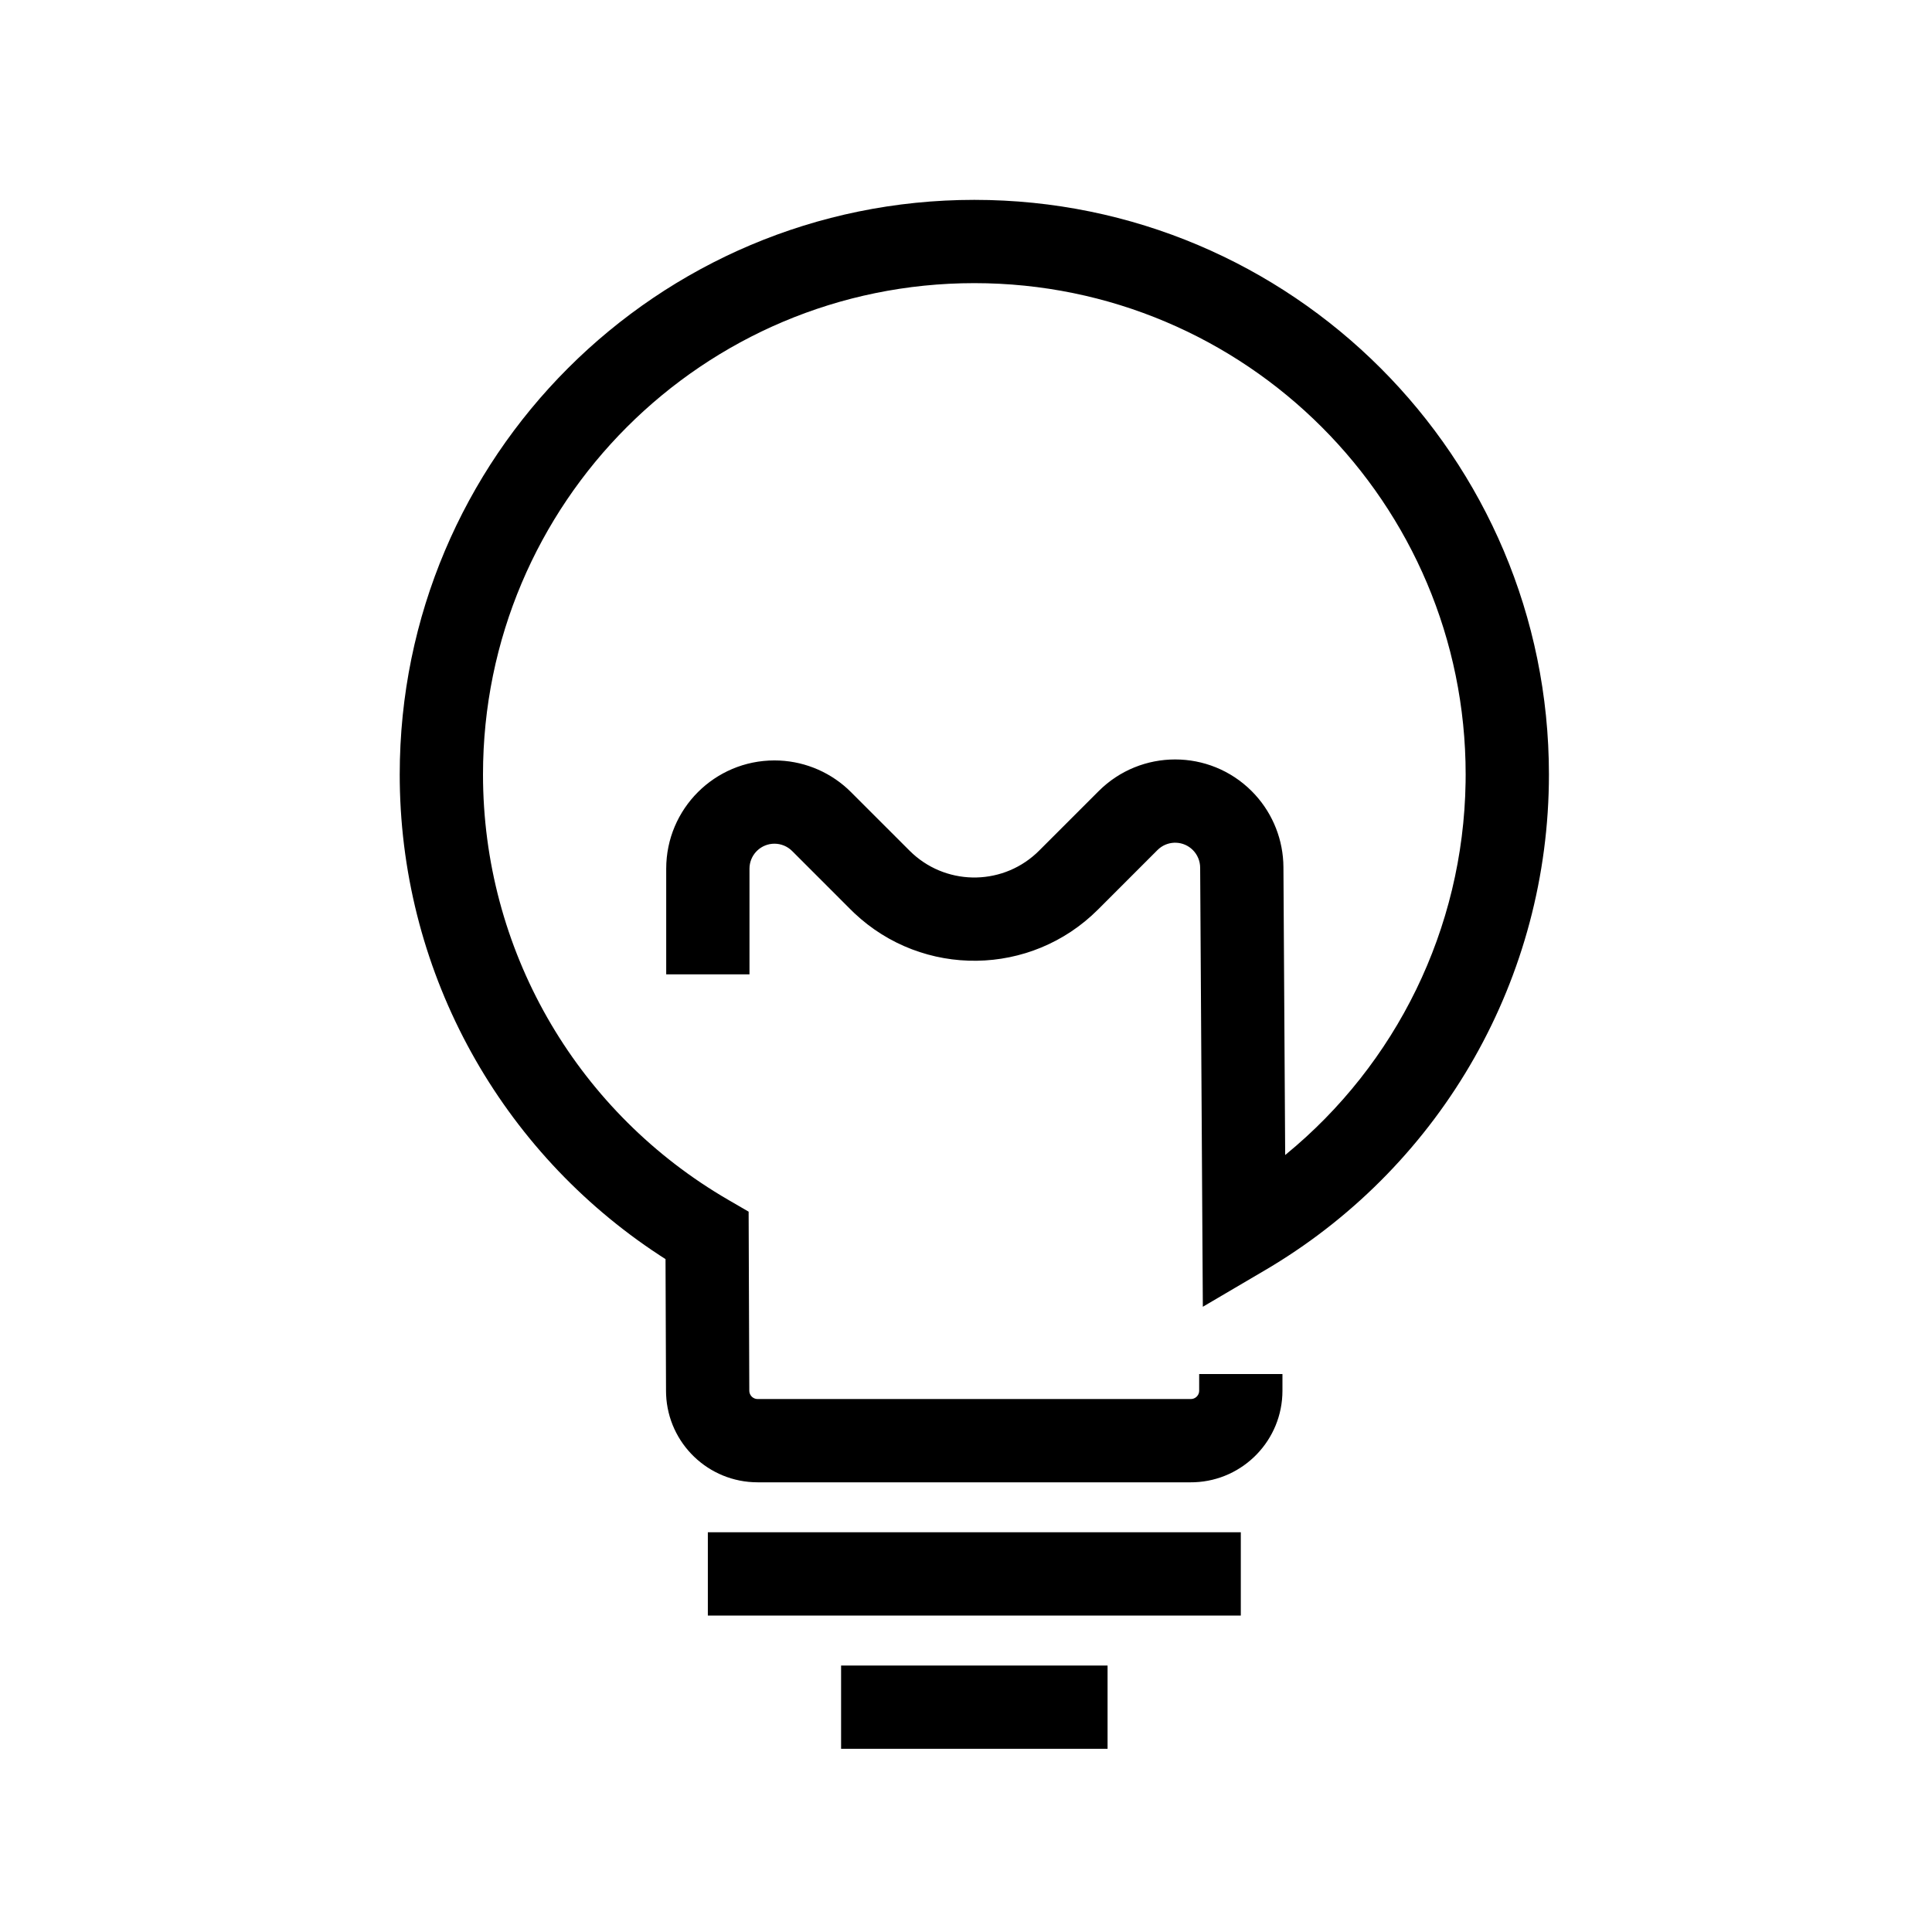 <?xml version="1.0" encoding="UTF-8"?>
<svg  viewBox="0 0 116 116" version="1.1" xmlns="http://www.w3.org/2000/svg" xmlns:xlink="http://www.w3.org/1999/xlink">
    <title>light-bulb</title>
    <g id="light-bulb" stroke="none" stroke-width="1" fill="none" fill-rule="evenodd">
        <path d="M66.5,100 L66.5,105 L50.5,105 L50.5,100 L66.5,100 Z M74.5,92 L74.5,97 L42.5,97 L42.5,92 L74.5,92 Z M58.5,12 C77.554,12 93,27.446 93,46.5 C93,58.709 86.603,69.81 76.372,76.016 L75.961,76.261 L72.22,78.46 L72.059,52.089 C72.056,51.694 71.898,51.317 71.619,51.037 C71.07,50.488 70.201,50.454 69.612,50.934 L69.498,51.037 L65.925,54.611 C61.897,58.638 55.413,58.71 51.297,54.827 L51.075,54.611 L47.561,51.096 C47.279,50.815 46.898,50.657 46.5,50.657 C45.72,50.657 45.08,51.252 45.007,52.012 L45,52.157 L45,58.5 L40,58.5 L40,52.157 C40,48.567 42.91,45.657 46.5,45.657 C48.123,45.657 49.682,46.263 50.877,47.351 L51.096,47.561 L54.611,51.075 C56.699,53.164 60.049,53.222 62.207,51.249 L62.389,51.075 L65.963,47.502 C68.501,44.964 72.617,44.964 75.155,47.502 C76.293,48.64 76.966,50.157 77.05,51.757 L77.059,52.058 L77.164,69.348 L77.207,69.314 C83.818,63.893 87.857,55.792 87.996,46.973 L88,46.5 C88,30.208 74.792,17 58.5,17 C42.208,17 29,30.208 29,46.5 C29,56.979 34.508,66.497 43.308,71.793 L43.71,72.031 L44.949,72.75 L44.989,83.502 C44.99,83.747 45.167,83.95 45.399,83.992 L45.489,84 L71.5,84 C71.745,84 71.95,83.823 71.992,83.59 L72,83.5 L72,82.5 L77,82.5 L77,83.5 C77,86.463 74.656,88.88 71.721,88.996 L71.5,89 L45.489,89 C42.533,89 40.12,86.668 39.994,83.741 L39.989,83.52 L39.959,75.599 L39.586,75.358 C30.099,69.134 24.164,58.586 24.003,46.984 L24,46.5 C24,27.446 39.446,12 58.5,12 Z" id="Shape" fill="#000000" fill-rule="nonzero"></path>
    </g>
</svg>